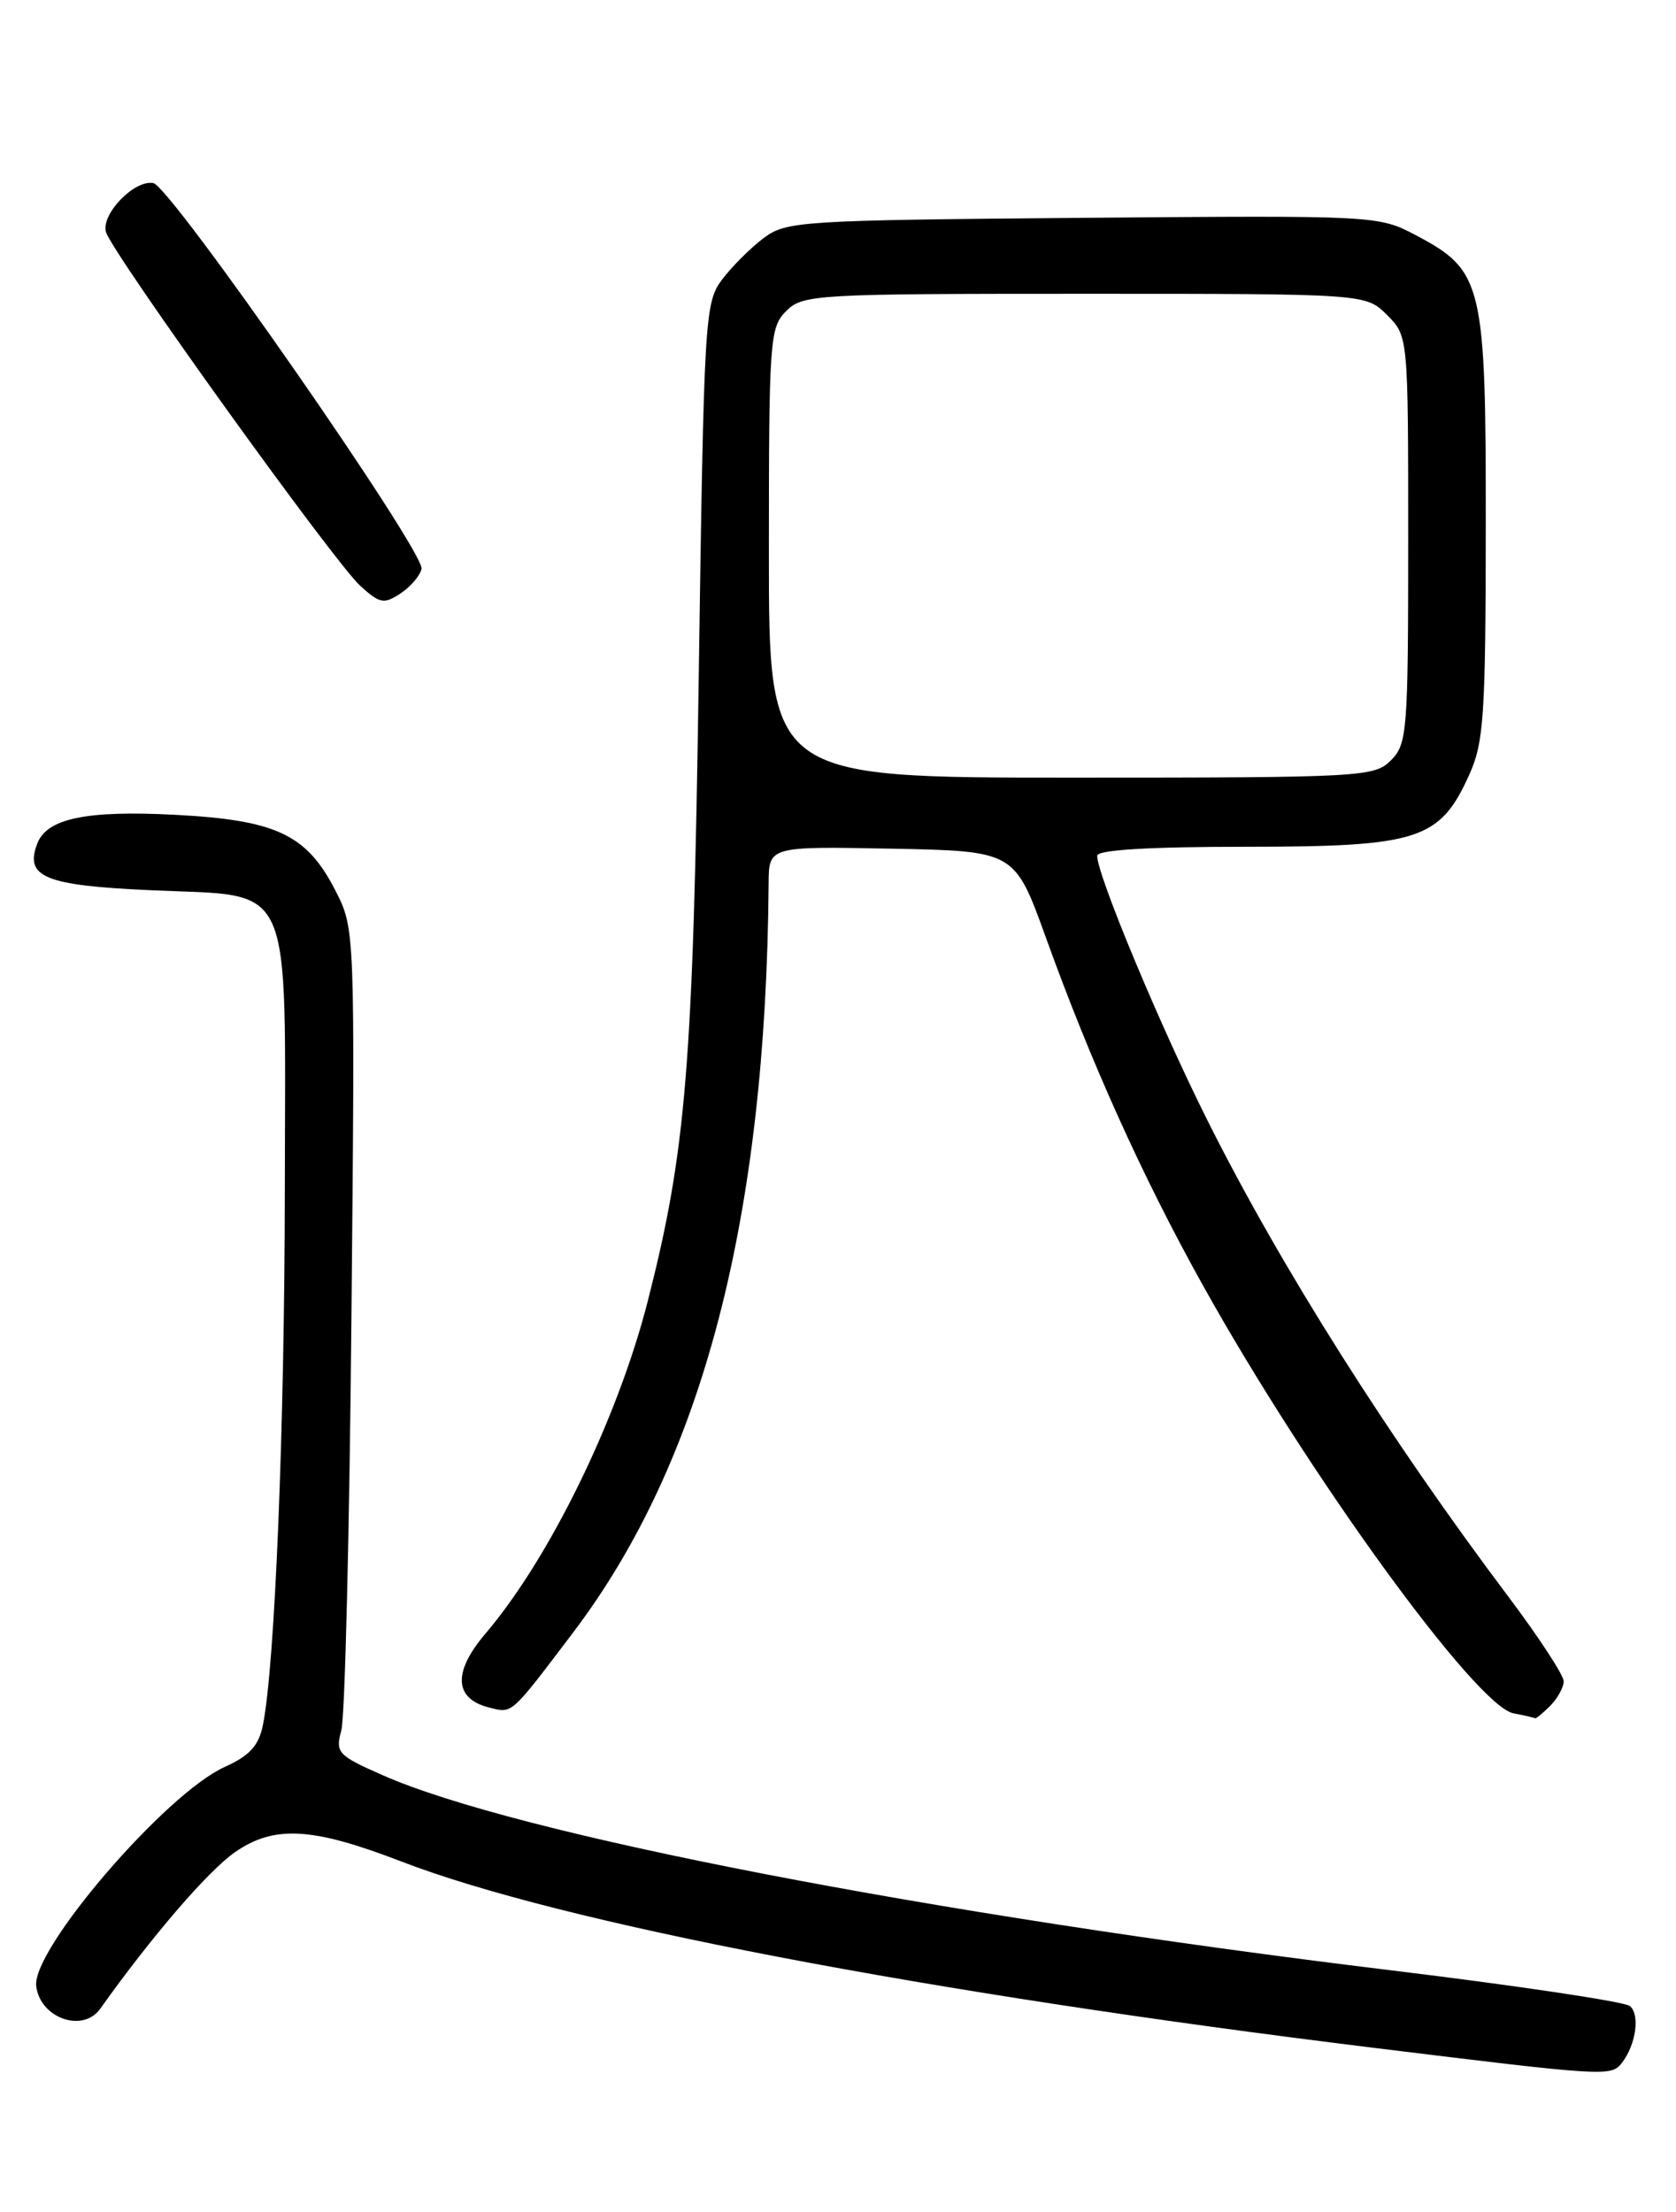 <?xml version="1.0" encoding="UTF-8" standalone="no"?>
<!DOCTYPE svg PUBLIC "-//W3C//DTD SVG 1.1//EN" "http://www.w3.org/Graphics/SVG/1.1/DTD/svg11.dtd" >
<svg xmlns="http://www.w3.org/2000/svg" xmlns:xlink="http://www.w3.org/1999/xlink" version="1.1" viewBox="0 0 194 256">
 <g >
 <path fill="currentColor"
d=" M 187.73 238.75 C 189.37 236.66 189.86 233.13 188.65 232.16 C 188.02 231.66 175.57 229.80 161.00 228.03 C 107.54 221.53 59.73 212.28 44.27 205.44 C 39.08 203.15 38.81 202.85 39.51 200.25 C 39.93 198.74 40.45 177.25 40.68 152.50 C 41.10 107.50 41.10 107.50 38.80 103.02 C 35.49 96.57 31.96 94.91 20.25 94.30 C 9.99 93.77 5.43 94.72 4.32 97.62 C 2.82 101.51 5.16 102.48 17.47 103.03 C 34.21 103.80 33.01 101.13 32.97 137.36 C 32.95 165.13 31.82 192.86 30.43 199.65 C 29.95 202.04 28.89 203.20 26.00 204.50 C 19.18 207.58 3.70 225.57 4.19 229.85 C 4.63 233.56 9.58 235.32 11.60 232.48 C 17.59 224.07 24.09 216.52 27.20 214.36 C 31.74 211.21 36.15 211.46 46.49 215.45 C 64.92 222.55 107.04 230.62 159.00 237.00 C 185.90 240.31 186.49 240.34 187.73 238.75 Z  M 179.43 197.43 C 180.29 196.56 181.00 195.28 181.00 194.58 C 181.00 193.88 178.15 189.52 174.68 184.90 C 160.80 166.46 148.30 146.70 139.83 129.80 C 134.26 118.70 127.00 101.28 127.00 99.04 C 127.00 98.36 133.00 98.00 144.25 98.00 C 164.19 97.99 166.64 97.21 170.04 89.73 C 171.76 85.93 171.96 83.00 171.98 60.98 C 172.00 32.79 171.65 31.33 163.92 27.24 C 159.56 24.94 159.42 24.93 125.35 25.21 C 92.60 25.49 91.03 25.59 88.38 27.56 C 86.87 28.70 84.70 30.87 83.56 32.38 C 81.58 35.04 81.48 36.78 80.88 78.32 C 80.23 123.32 79.43 133.19 74.96 150.66 C 71.48 164.25 63.61 180.36 56.18 189.08 C 52.40 193.52 52.56 196.60 56.62 197.62 C 59.35 198.30 59.02 198.60 66.36 188.91 C 81.34 169.13 88.68 140.99 88.97 102.22 C 89.00 97.95 89.00 97.95 103.23 98.22 C 117.45 98.50 117.45 98.50 121.06 108.50 C 126.26 122.93 132.22 136.15 139.15 148.60 C 151.36 170.58 170.86 197.46 175.19 198.29 C 176.46 198.53 177.58 198.79 177.68 198.86 C 177.78 198.94 178.56 198.29 179.43 197.43 Z  M 48.79 65.83 C 49.18 63.87 19.77 21.58 17.75 21.19 C 15.57 20.77 11.70 24.76 12.26 26.84 C 12.90 29.19 38.65 65.03 41.70 67.80 C 43.97 69.86 44.44 69.95 46.36 68.68 C 47.54 67.90 48.63 66.62 48.79 65.83 Z  M 89.00 64.00 C 89.00 39.33 89.10 37.90 91.00 36.00 C 92.92 34.08 94.33 34.00 125.55 34.00 C 158.09 34.00 158.09 34.00 160.55 36.45 C 163.00 38.91 163.00 38.91 163.00 62.45 C 163.00 84.67 162.89 86.11 161.00 88.00 C 159.08 89.92 157.67 90.00 124.00 90.00 C 89.00 90.00 89.00 90.00 89.00 64.00 Z "/>
</g>
</svg>